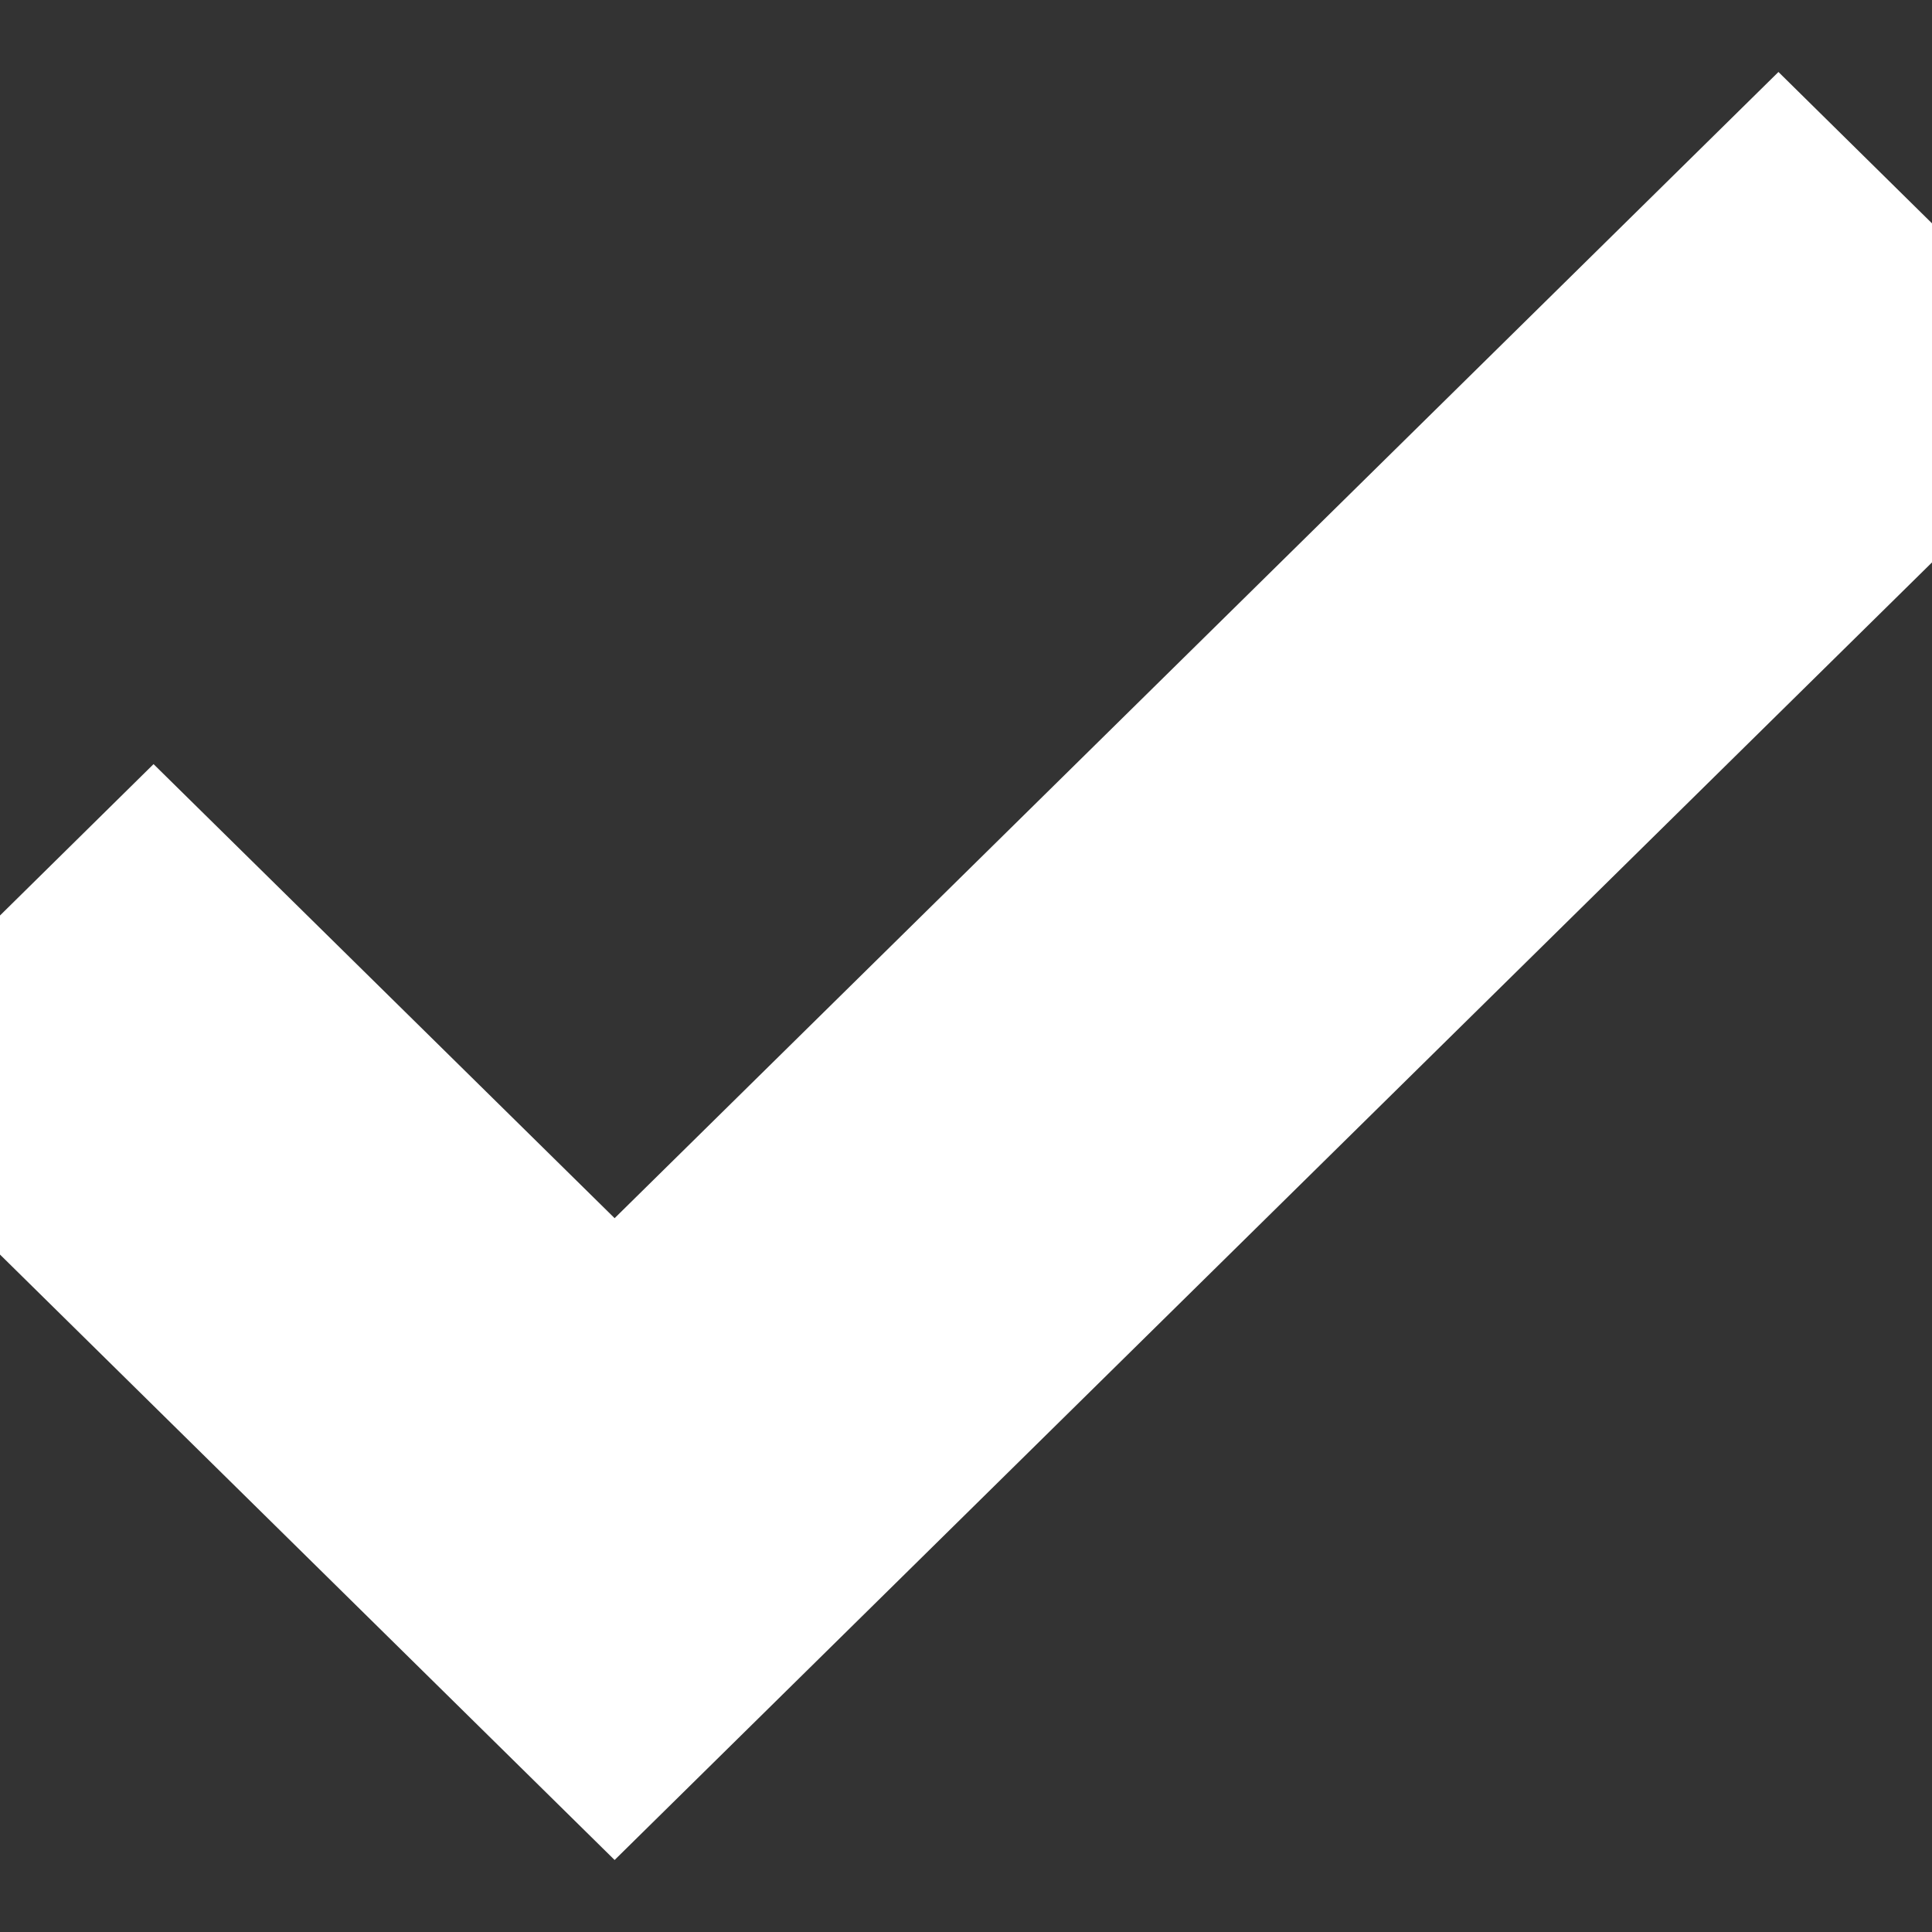 <svg viewBox="0 0 8 8" xmlns="http://www.w3.org/2000/svg"><rect x="0" y="0" width="8" height="8" fill="#333333" stroke="none"/><g id="Page-1" stroke="none" stroke-width="1" fill="none" fill-rule="evenodd"><g id="checkout_icons_illustrations" transform="translate(-763 -55)"><g id="ic_check_white" transform="translate(761 53)"><path id="bounds" d="M0 0h12v12H0z"/><path d="m4.545 7.746-1.909-1.88L2 6.493 4.545 9 10 3.627 9.364 3 4.545 7.746z" id="Shape" stroke="#FFF" fill="#FFF"/></g></g></g></svg>